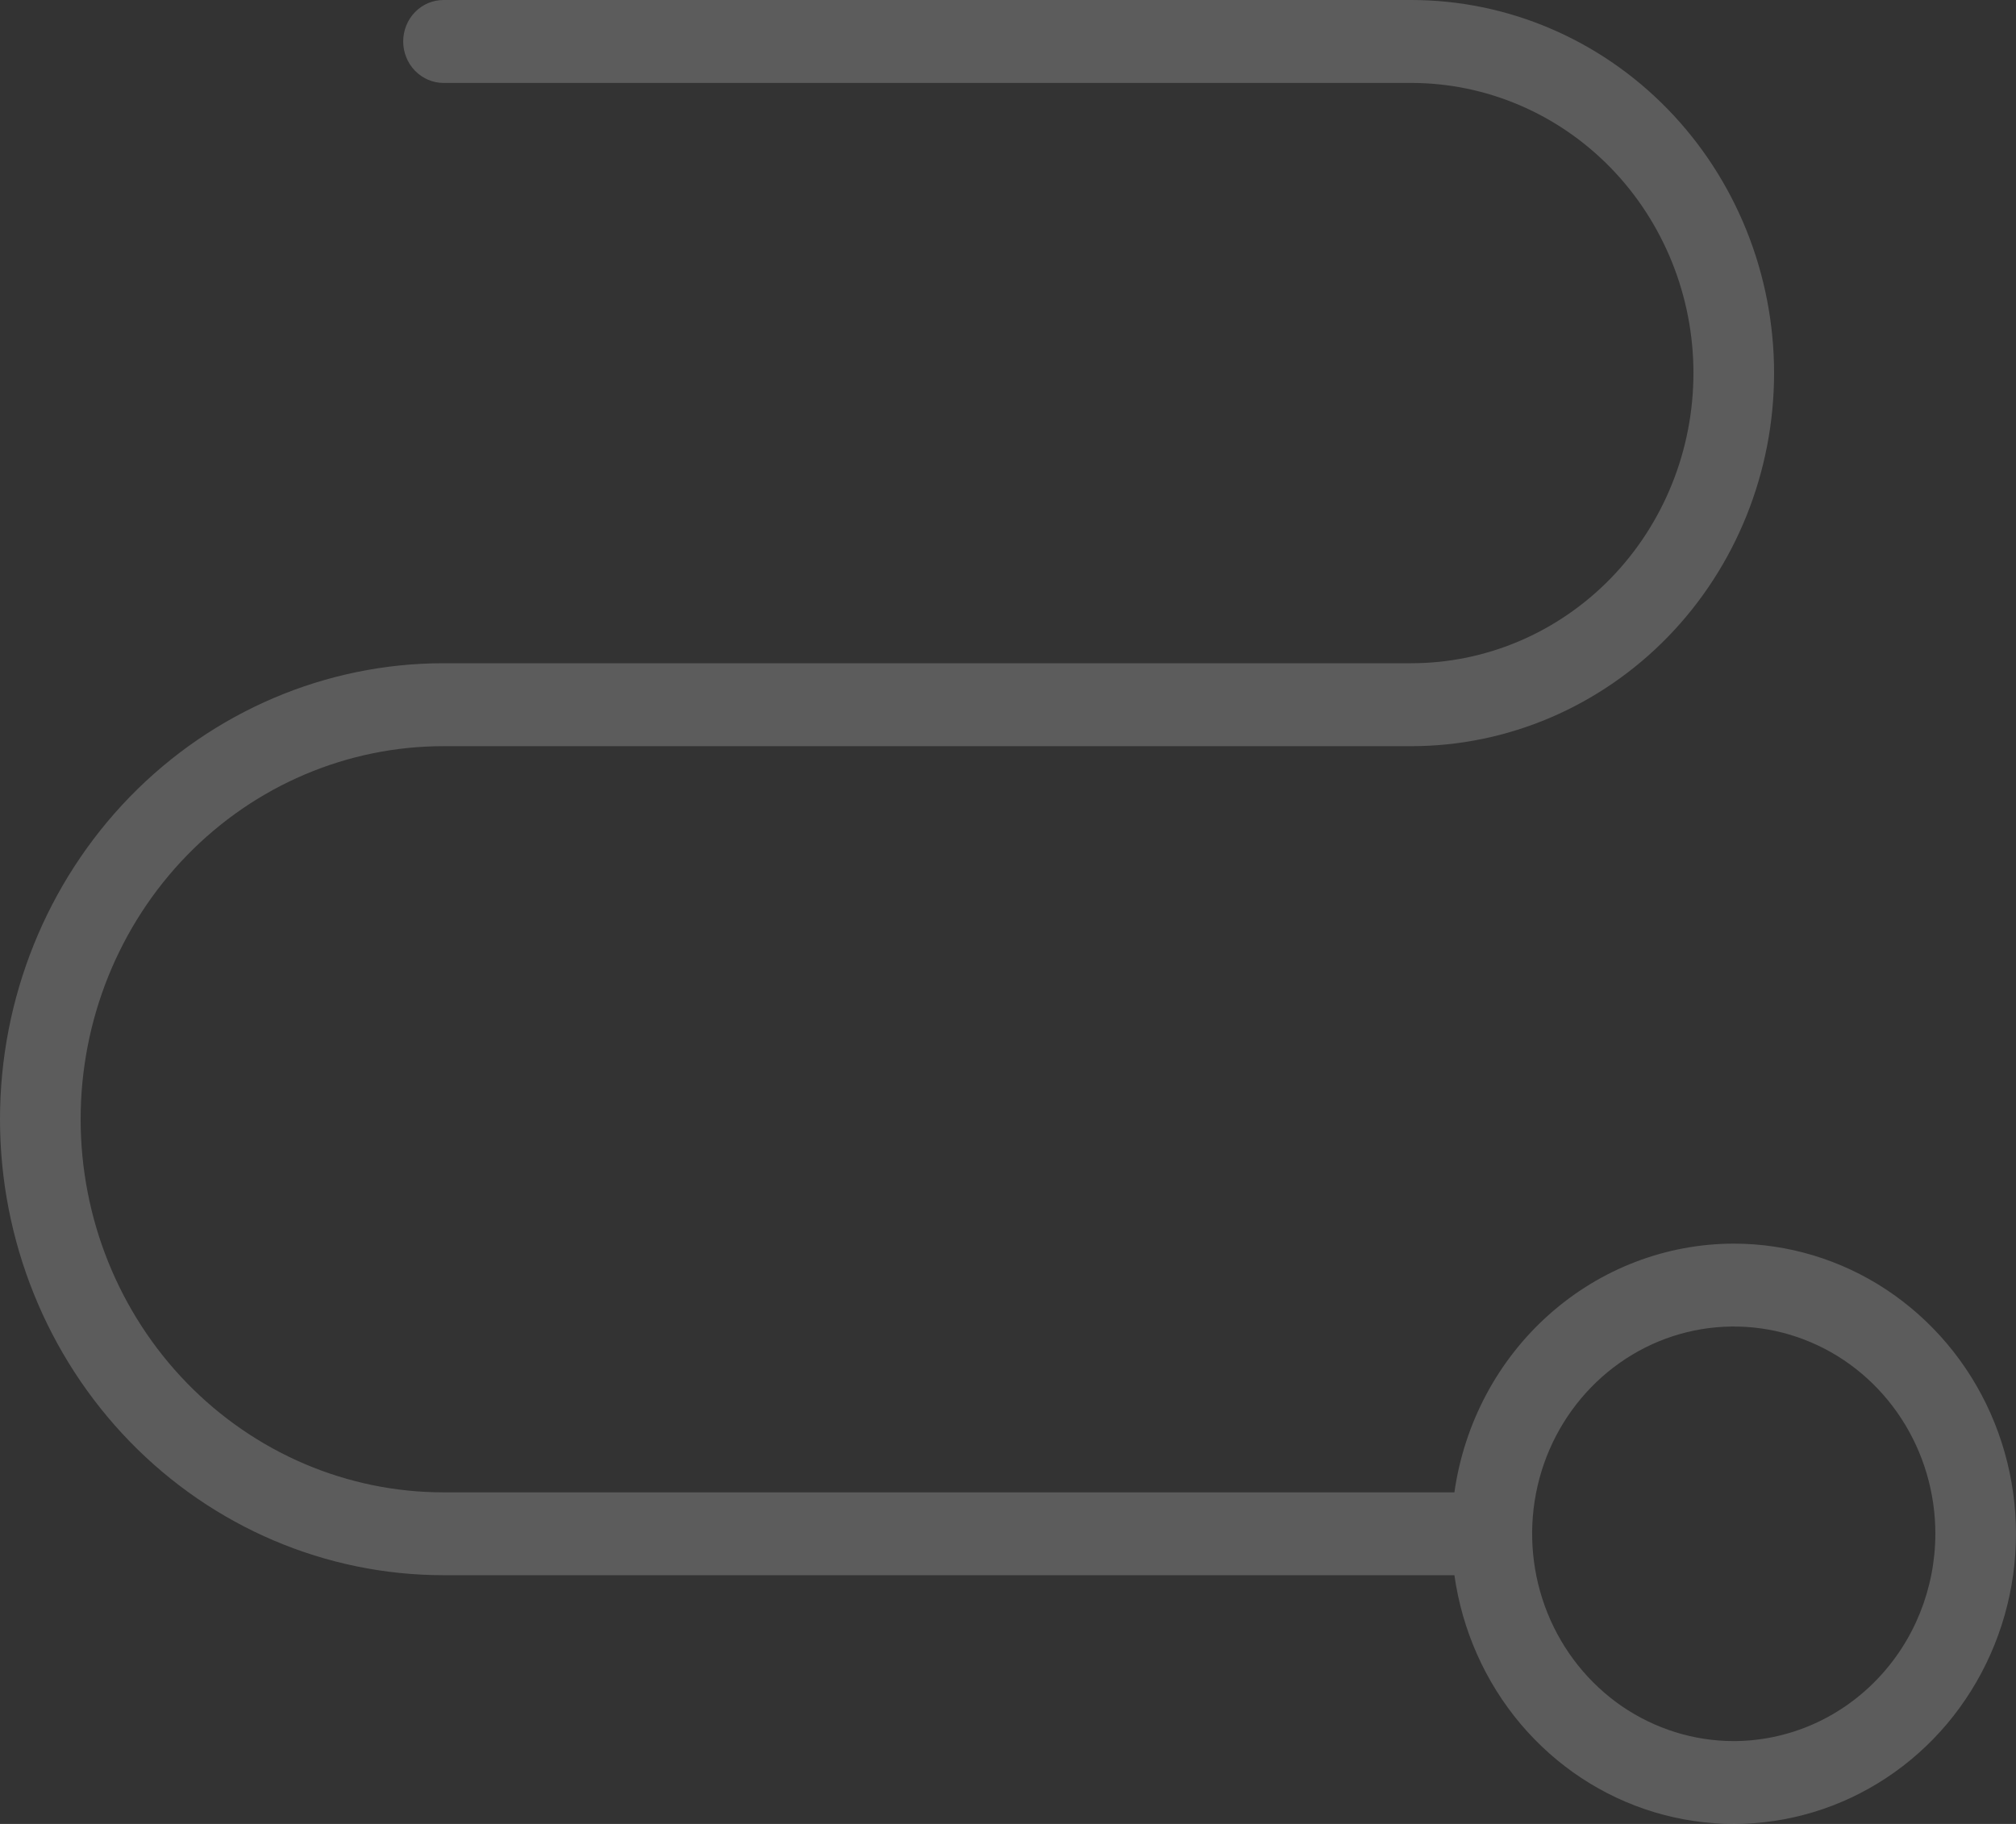 <svg width="21" height="19" viewBox="0 0 21 19" fill="none" xmlns="http://www.w3.org/2000/svg">
<rect x="0" y="0" width="21" height="19" fill="#333333" stroke="none"/>
<path opacity="0.2" d="M18.06 12.955C17.353 12.956 16.671 13.218 16.136 13.694C15.602 14.169 15.252 14.827 15.15 15.546H4.62C3.617 15.546 2.656 15.136 1.947 14.407C1.238 13.678 0.84 12.69 0.84 11.659C0.84 10.629 1.238 9.64 1.947 8.911C2.656 8.182 3.617 7.773 4.62 7.773H14.7C15.703 7.773 16.664 7.363 17.373 6.635C18.082 5.906 18.48 4.917 18.48 3.886C18.48 2.856 18.082 1.867 17.373 1.138C16.664 0.409 15.703 1.53592e-08 14.7 0H4.62C4.509 0 4.402 0.045 4.323 0.126C4.244 0.207 4.2 0.317 4.2 0.432C4.2 0.546 4.244 0.656 4.323 0.737C4.402 0.818 4.509 0.864 4.62 0.864H14.7C15.48 0.864 16.227 1.182 16.779 1.749C17.33 2.316 17.64 3.085 17.64 3.886C17.64 4.688 17.33 5.457 16.779 6.024C16.227 6.591 15.48 6.909 14.7 6.909H4.62C3.395 6.909 2.22 7.41 1.353 8.3C0.487 9.191 0 10.399 0 11.659C0 12.919 0.487 14.127 1.353 15.018C2.22 15.909 3.395 16.409 4.62 16.409H15.15C15.231 16.983 15.47 17.52 15.839 17.958C16.209 18.396 16.692 18.715 17.233 18.878C17.774 19.041 18.349 19.041 18.89 18.877C19.43 18.714 19.914 18.394 20.283 17.956C20.651 17.518 20.89 16.98 20.97 16.407C21.05 15.833 20.968 15.248 20.734 14.721C20.5 14.194 20.123 13.748 19.649 13.434C19.175 13.121 18.623 12.955 18.06 12.955ZM18.06 18.137C17.645 18.137 17.239 18.01 16.893 17.773C16.548 17.535 16.279 17.198 16.12 16.804C15.961 16.409 15.919 15.975 16 15.556C16.081 15.137 16.281 14.753 16.575 14.451C16.869 14.149 17.243 13.943 17.65 13.86C18.058 13.777 18.48 13.819 18.864 13.983C19.247 14.146 19.575 14.423 19.806 14.778C20.037 15.133 20.16 15.55 20.16 15.977C20.159 16.55 19.938 17.099 19.544 17.503C19.151 17.908 18.617 18.136 18.06 18.137Z" fill="white"/>
</svg>
